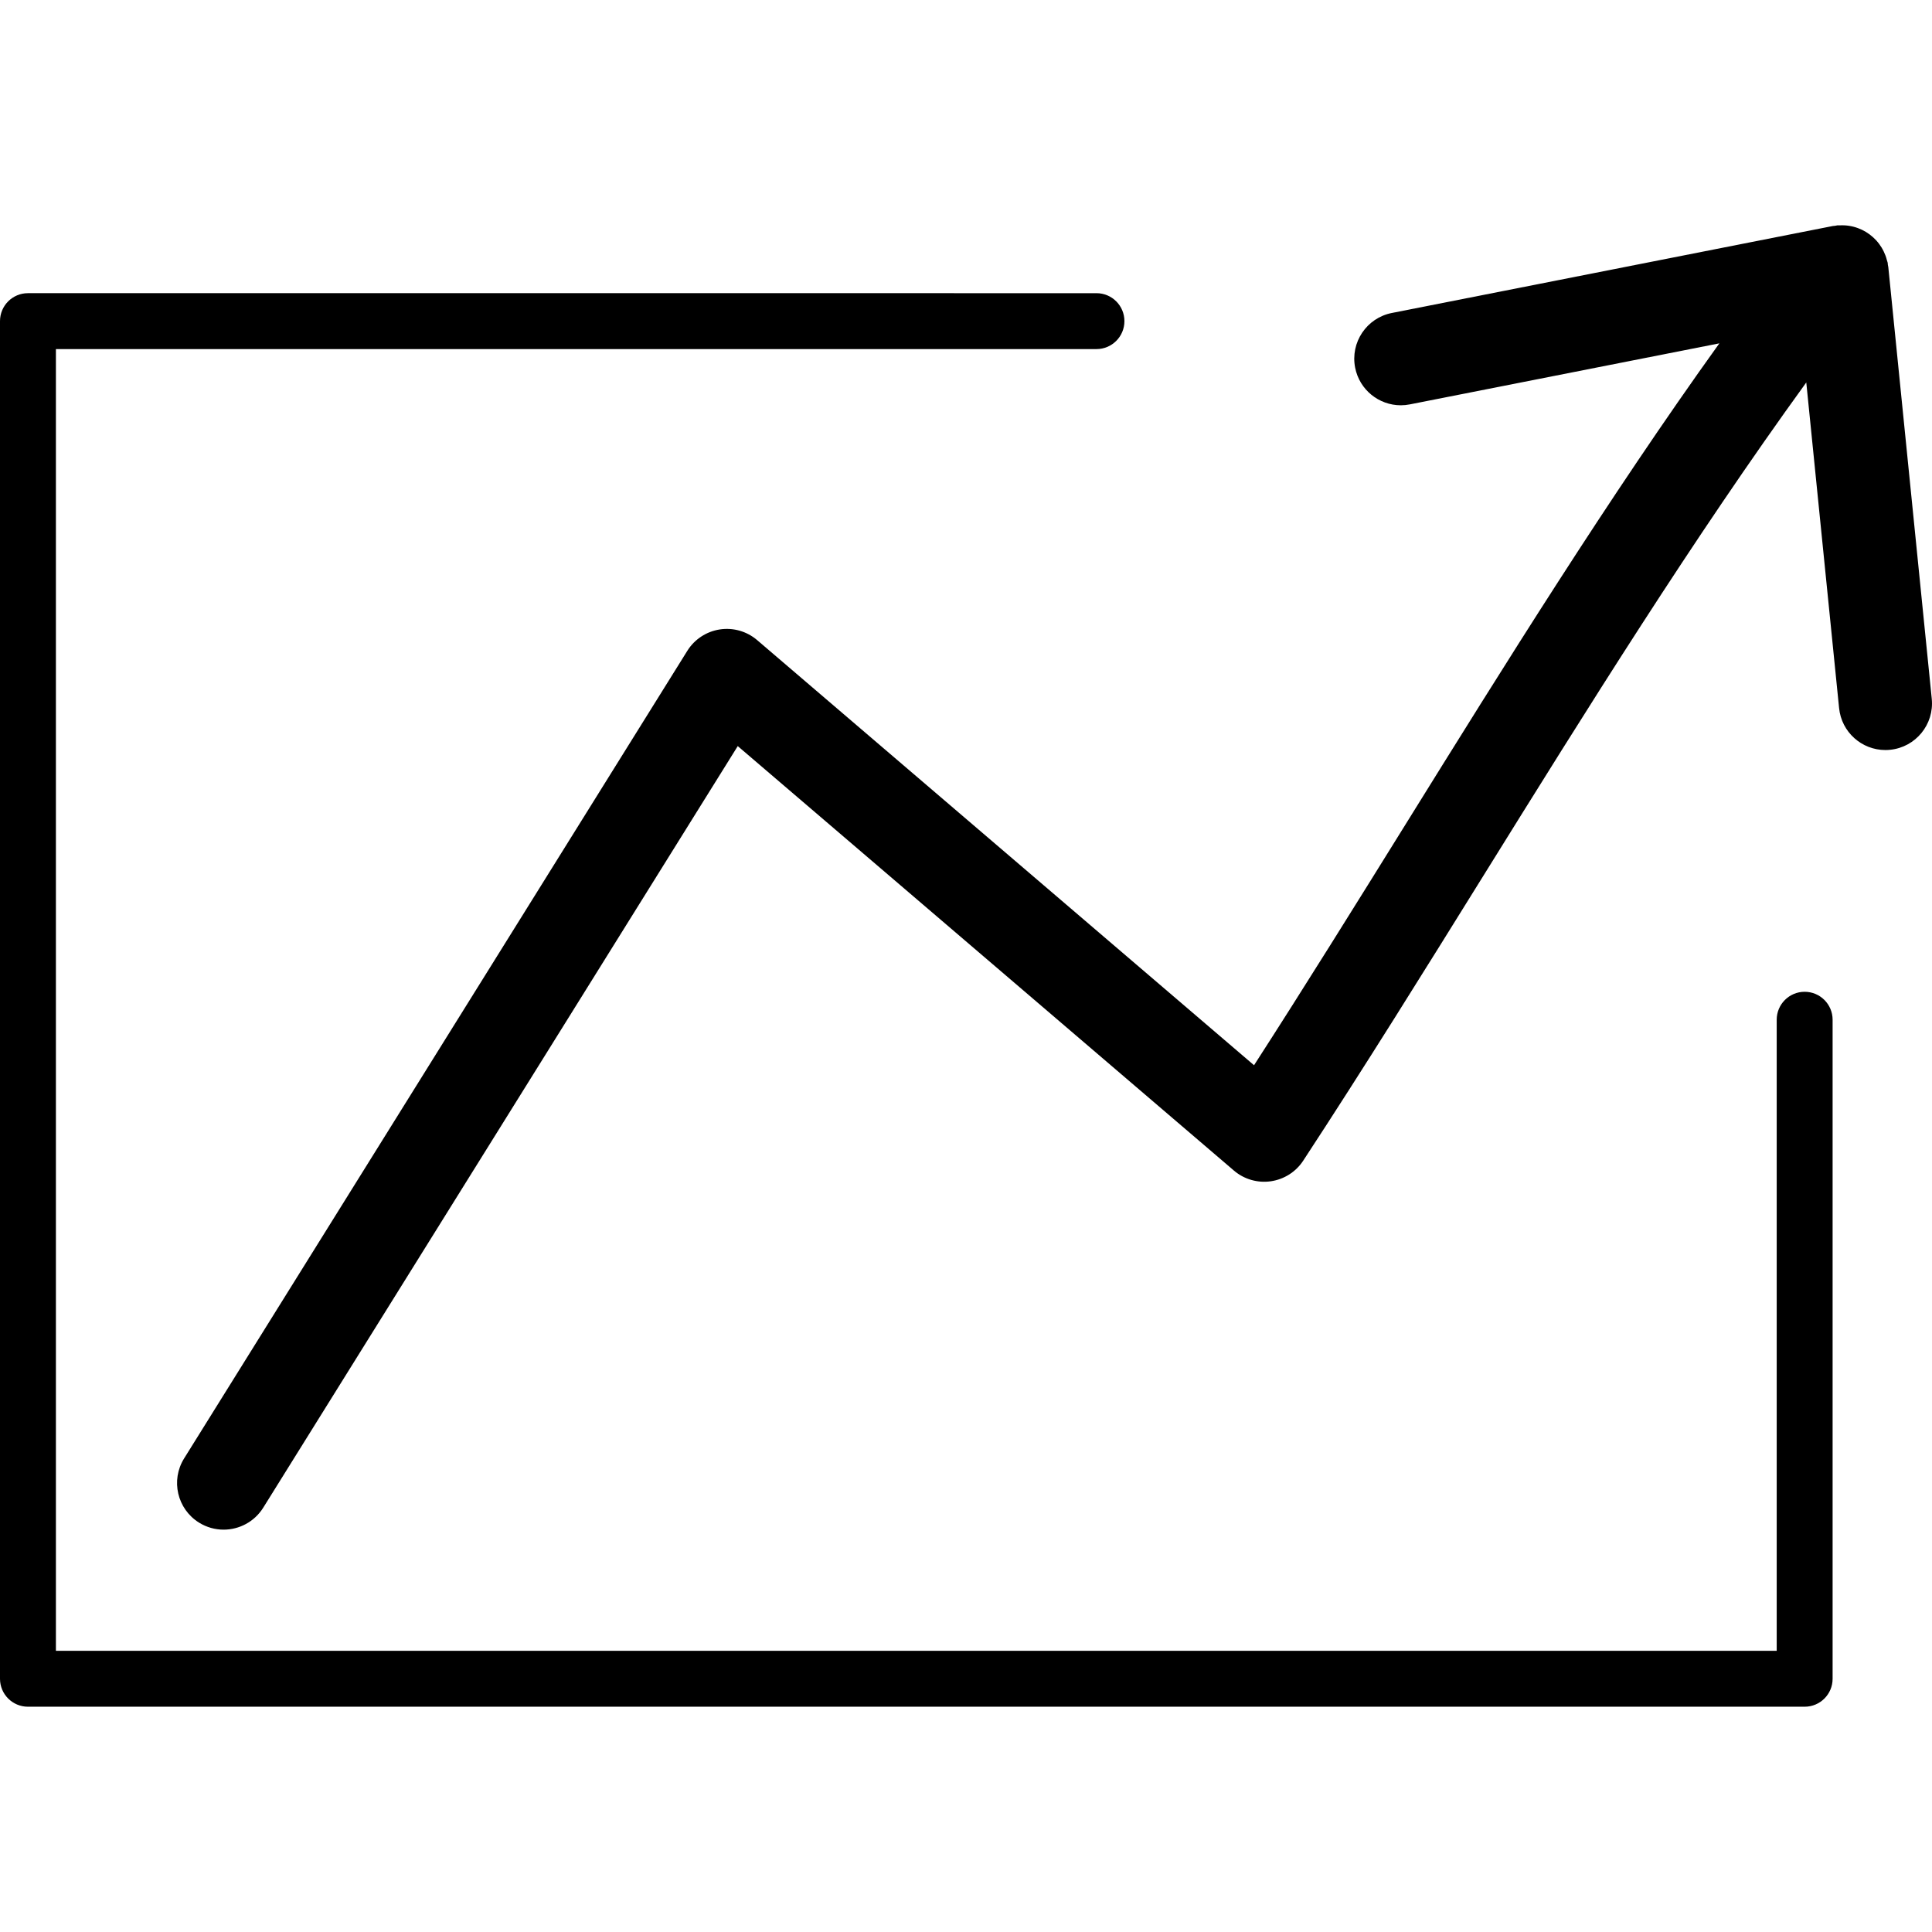 <?xml version="1.0" encoding="iso-8859-1"?>
<!-- Generator: Adobe Illustrator 16.0.0, SVG Export Plug-In . SVG Version: 6.00 Build 0)  -->
<!DOCTYPE svg PUBLIC "-//W3C//DTD SVG 1.1//EN" "http://www.w3.org/Graphics/SVG/1.1/DTD/svg11.dtd">
<svg version="1.1" id="Capa_1" xmlns="http://www.w3.org/2000/svg" xmlns:xlink="http://www.w3.org/1999/xlink" x="0px" y="0px"
	 width="103.667px" height="103.667px" viewBox="0 0 103.667 103.667" style="enable-background:new 0 0 103.667 103.667;"
	 xml:space="preserve">
<g>
	<g>
		<path style="stroke:#000000;stroke-width:3;stroke-linecap:round;stroke-linejoin:round;stroke-miterlimit:10;" d="M57.834,19.848
			"/>
	</g>
	<g>
		<path d="M96.834,53.217c-0.829,0-1.5,0.672-1.5,1.5v33.862H3V18.731h55.834c0.829,0,1.5-0.671,1.5-1.5s-0.671-1.5-1.5-1.5H1.5
			c-0.829,0-1.5,0.671-1.5,1.5v72.848c0,0.829,0.671,1.5,1.5,1.5h95.334c0.829,0,1.5-0.671,1.5-1.5V54.717
			C98.334,53.889,97.662,53.217,96.834,53.217z"/>
		<path d="M103.654,37.495l-2.332-23.167c-0.004-0.04-0.018-0.076-0.023-0.116c-0.006-0.039-0.003-0.078-0.011-0.117
			c-0.009-0.044-0.028-0.083-0.039-0.127c-0.021-0.085-0.046-0.169-0.076-0.25c-0.028-0.075-0.06-0.146-0.093-0.217
			c-0.037-0.077-0.076-0.15-0.12-0.222c-0.041-0.067-0.085-0.131-0.132-0.194c-0.049-0.066-0.102-0.129-0.157-0.19
			c-0.053-0.058-0.108-0.111-0.166-0.164c-0.062-0.055-0.124-0.107-0.19-0.156c-0.062-0.046-0.125-0.089-0.192-0.129
			c-0.069-0.042-0.142-0.081-0.214-0.116c-0.072-0.034-0.146-0.065-0.221-0.092c-0.074-0.027-0.149-0.051-0.227-0.071
			c-0.082-0.021-0.165-0.038-0.25-0.051c-0.076-0.012-0.15-0.02-0.229-0.024c-0.09-0.005-0.178-0.005-0.269,0
			c-0.043,0.002-0.085-0.004-0.129,0c-0.04,0.004-0.076,0.018-0.114,0.023c-0.041,0.006-0.078,0.003-0.119,0.011l-23.668,4.667
			c-1.354,0.267-2.236,1.582-1.969,2.936c0.235,1.192,1.28,2.017,2.45,2.017c0.161,0,0.323-0.016,0.485-0.048l16.608-3.275
			c-5.967,8.313-11.498,17.216-16.868,25.86c-2.648,4.262-5.373,8.646-8.1,12.875L40.626,34.346
			c-0.553-0.473-1.286-0.682-2.006-0.571c-0.72,0.111-1.356,0.53-1.741,1.148l-27,43.333c-0.73,1.172-0.372,2.714,0.8,3.444
			c0.412,0.256,0.868,0.378,1.32,0.378c0.834,0,1.65-0.418,2.125-1.178l25.462-40.866L66.21,62.811
			c0.545,0.467,1.269,0.676,1.978,0.574c0.711-0.102,1.346-0.504,1.739-1.105c3.275-4.998,6.548-10.267,9.712-15.359
			c5.506-8.861,11.186-17.987,17.282-26.399l1.761,17.473c0.129,1.289,1.215,2.25,2.483,2.25c0.083,0,0.168-0.004,0.253-0.013
			C102.792,40.095,103.793,38.869,103.654,37.495z"/>
	</g>
</g>
<g>
</g>
<g>
</g>
<g>
</g>
<g>
</g>
<g>
</g>
<g>
</g>
<g>
</g>
<g>
</g>
<g>
</g>
<g>
</g>
<g>
</g>
<g>
</g>
<g>
</g>
<g>
</g>
<g>
</g>
</svg>
